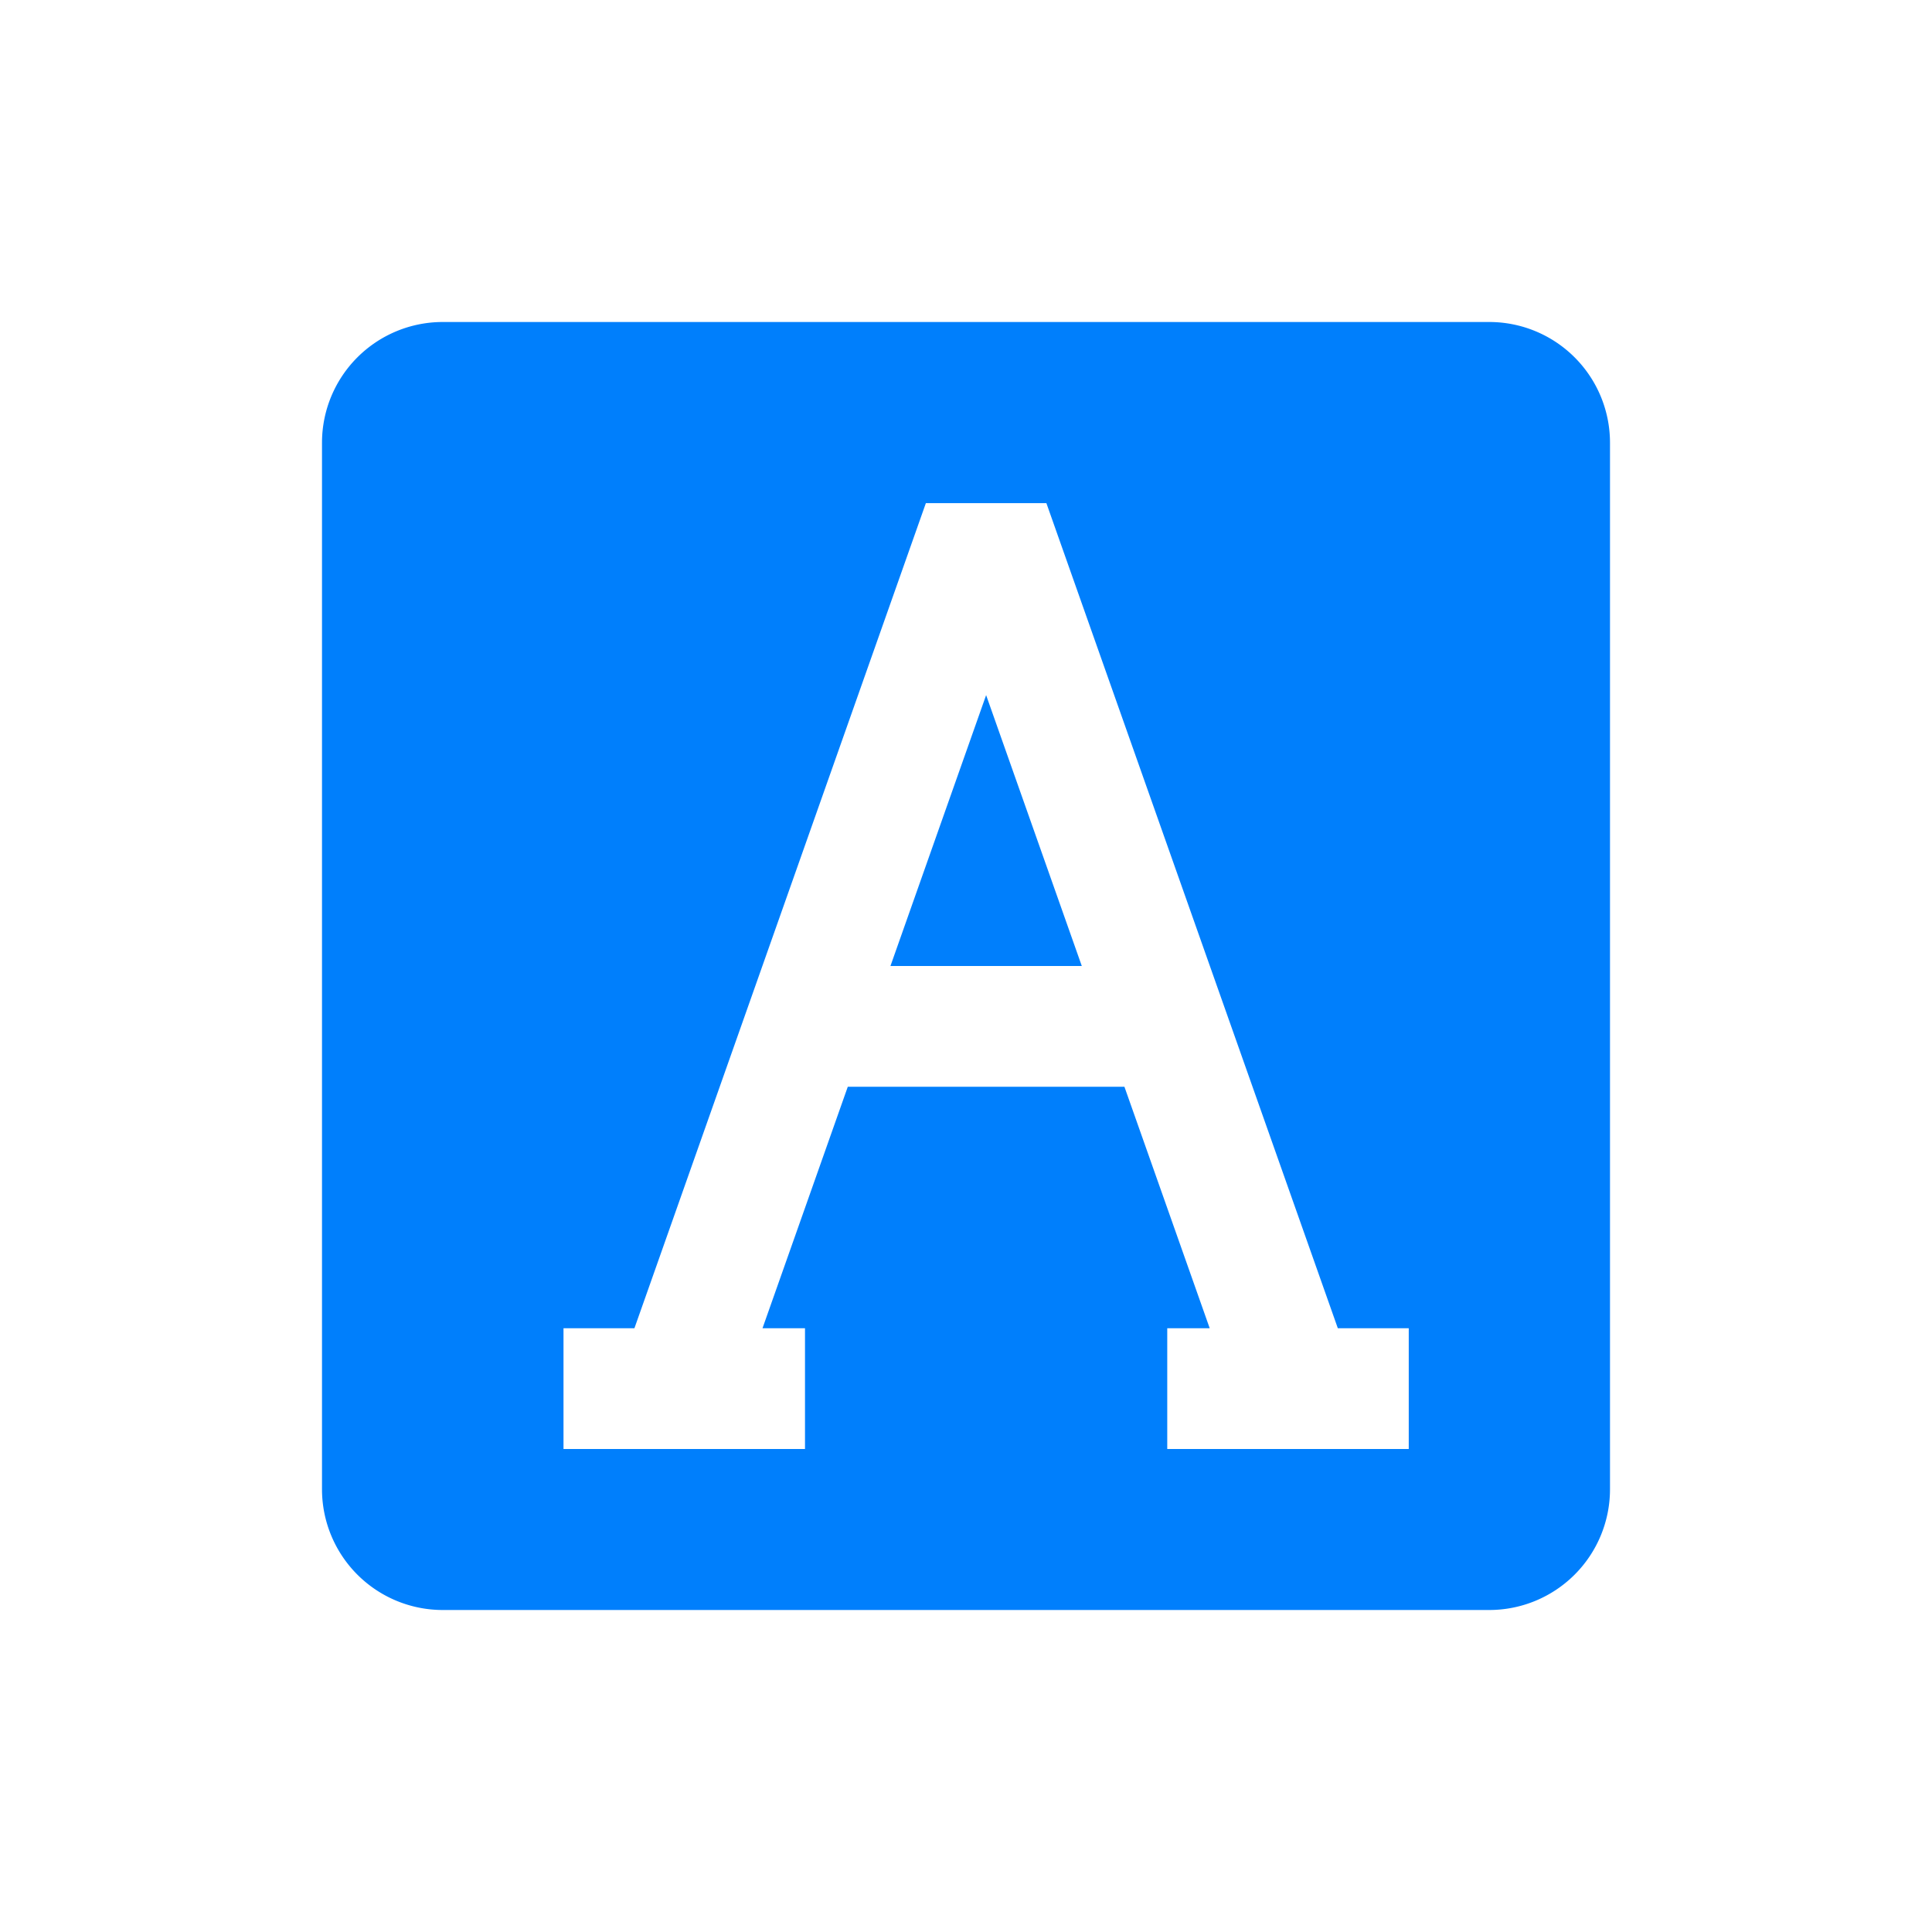 <?xml version="1.0" standalone="no"?><!DOCTYPE svg PUBLIC "-//W3C//DTD SVG 1.1//EN" "http://www.w3.org/Graphics/SVG/1.1/DTD/svg11.dtd"><svg t="1730597976148" class="icon" viewBox="0 0 1024 1024" version="1.1" xmlns="http://www.w3.org/2000/svg" p-id="6098" xmlns:xlink="http://www.w3.org/1999/xlink" width="128" height="128"><path d="M789.333 170.667a64 64 0 0 1 64 64v554.667a64 64 0 0 1-64 64H234.667a64 64 0 0 1-64-64V234.667a64 64 0 0 1 64-64h554.667z m-234.731 96h-63.872L336.256 704H298.667v64h128v-64h-22.528l45.205-128h146.624l45.205 128H618.667v64h128v-64h-37.589l-154.475-437.333zM522.667 368.427L573.376 512h-101.419l50.709-143.573z" fill="#007FFC" p-id="6099"></path></svg>